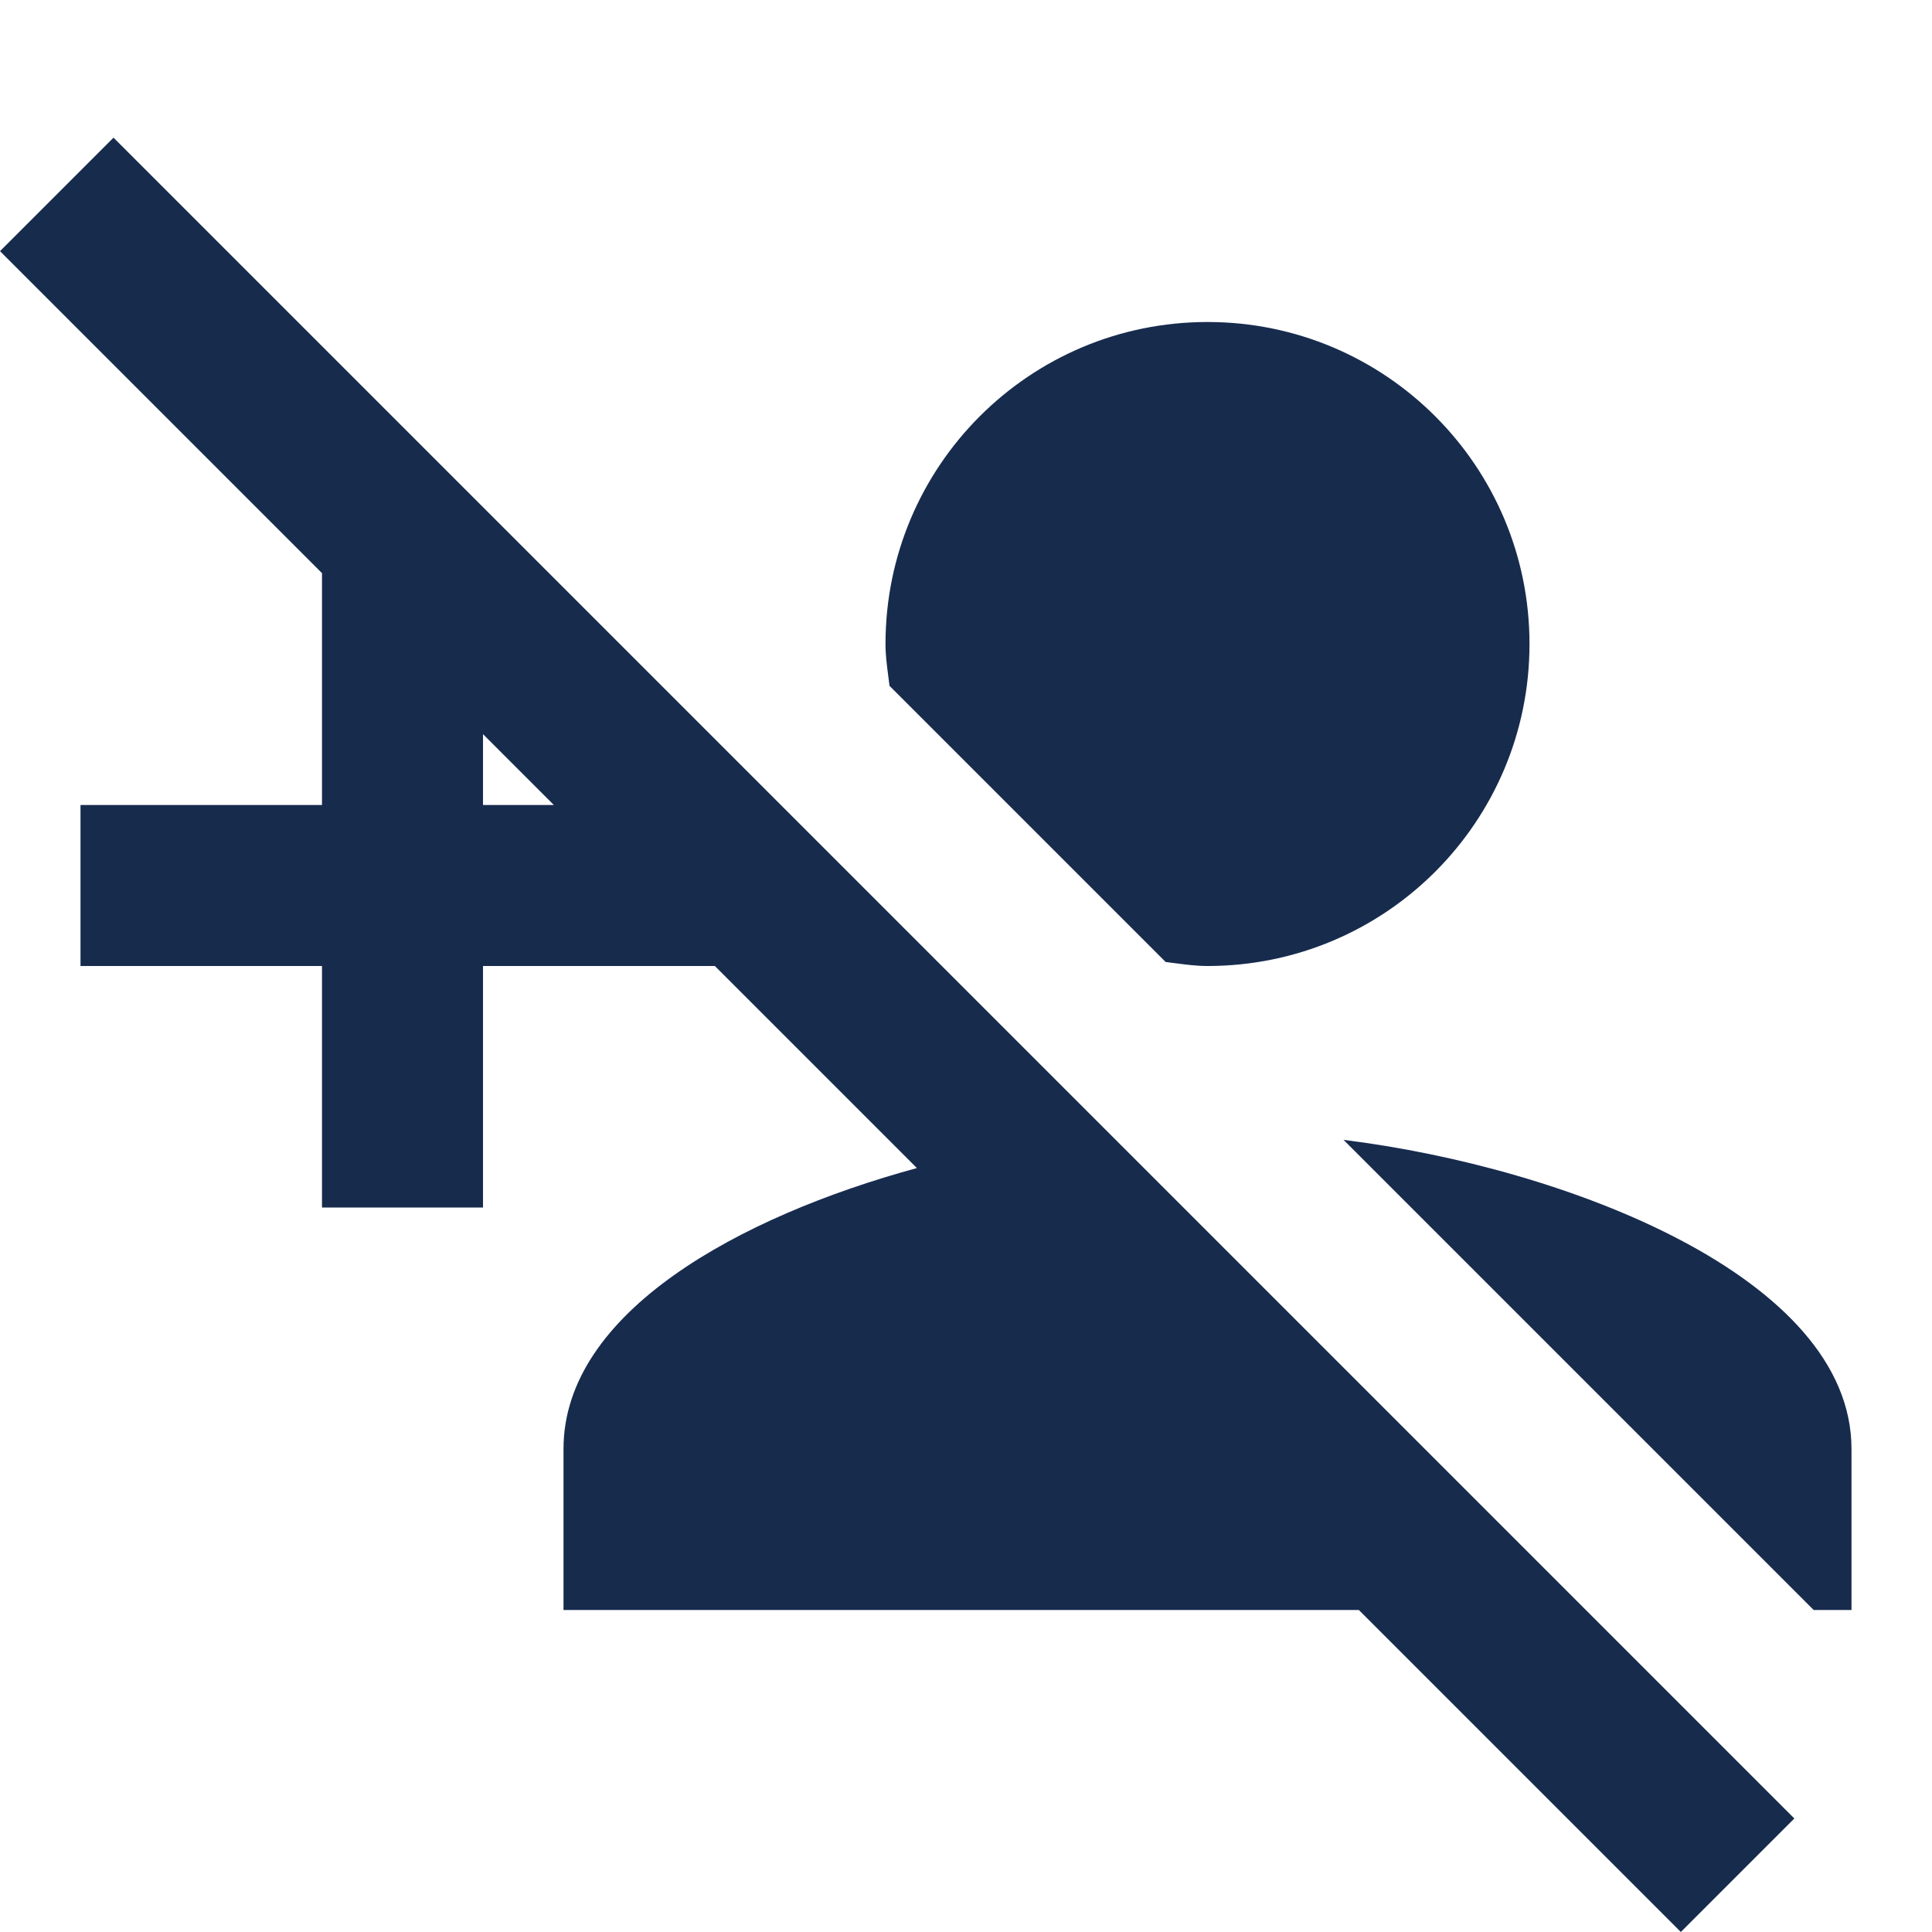 <svg viewBox="0 0 24 24" fill="none" xmlns="http://www.w3.org/2000/svg">
<path fill-rule="evenodd" clip-rule="evenodd" d="M0 3.12L4 7.12V10H1V12H4V15H6V12H8.88L11.39 14.51C9.19 15.11 7 16.3 7 18V20H16.88L20.88 24L22.29 22.59L1.41 1.71L0 3.12ZM14.604 11.966L14.603 11.966C14.562 11.96 14.521 11.955 14.48 11.95L11.05 8.52C11.045 8.479 11.04 8.438 11.034 8.397L11.034 8.396L11.034 8.396C11.017 8.267 11 8.136 11 8C11 5.79 12.79 4 15 4C17.21 4 19 5.79 19 8C19 10.21 17.21 12 15 12C14.864 12 14.733 11.983 14.604 11.966L14.604 11.966ZM22.53 20L16.69 14.16C19.44 14.5 23 15.86 23 18V20H22.53ZM6 10H6.88L6 9.12V10Z" fill="#172B4D"/>
</svg>
